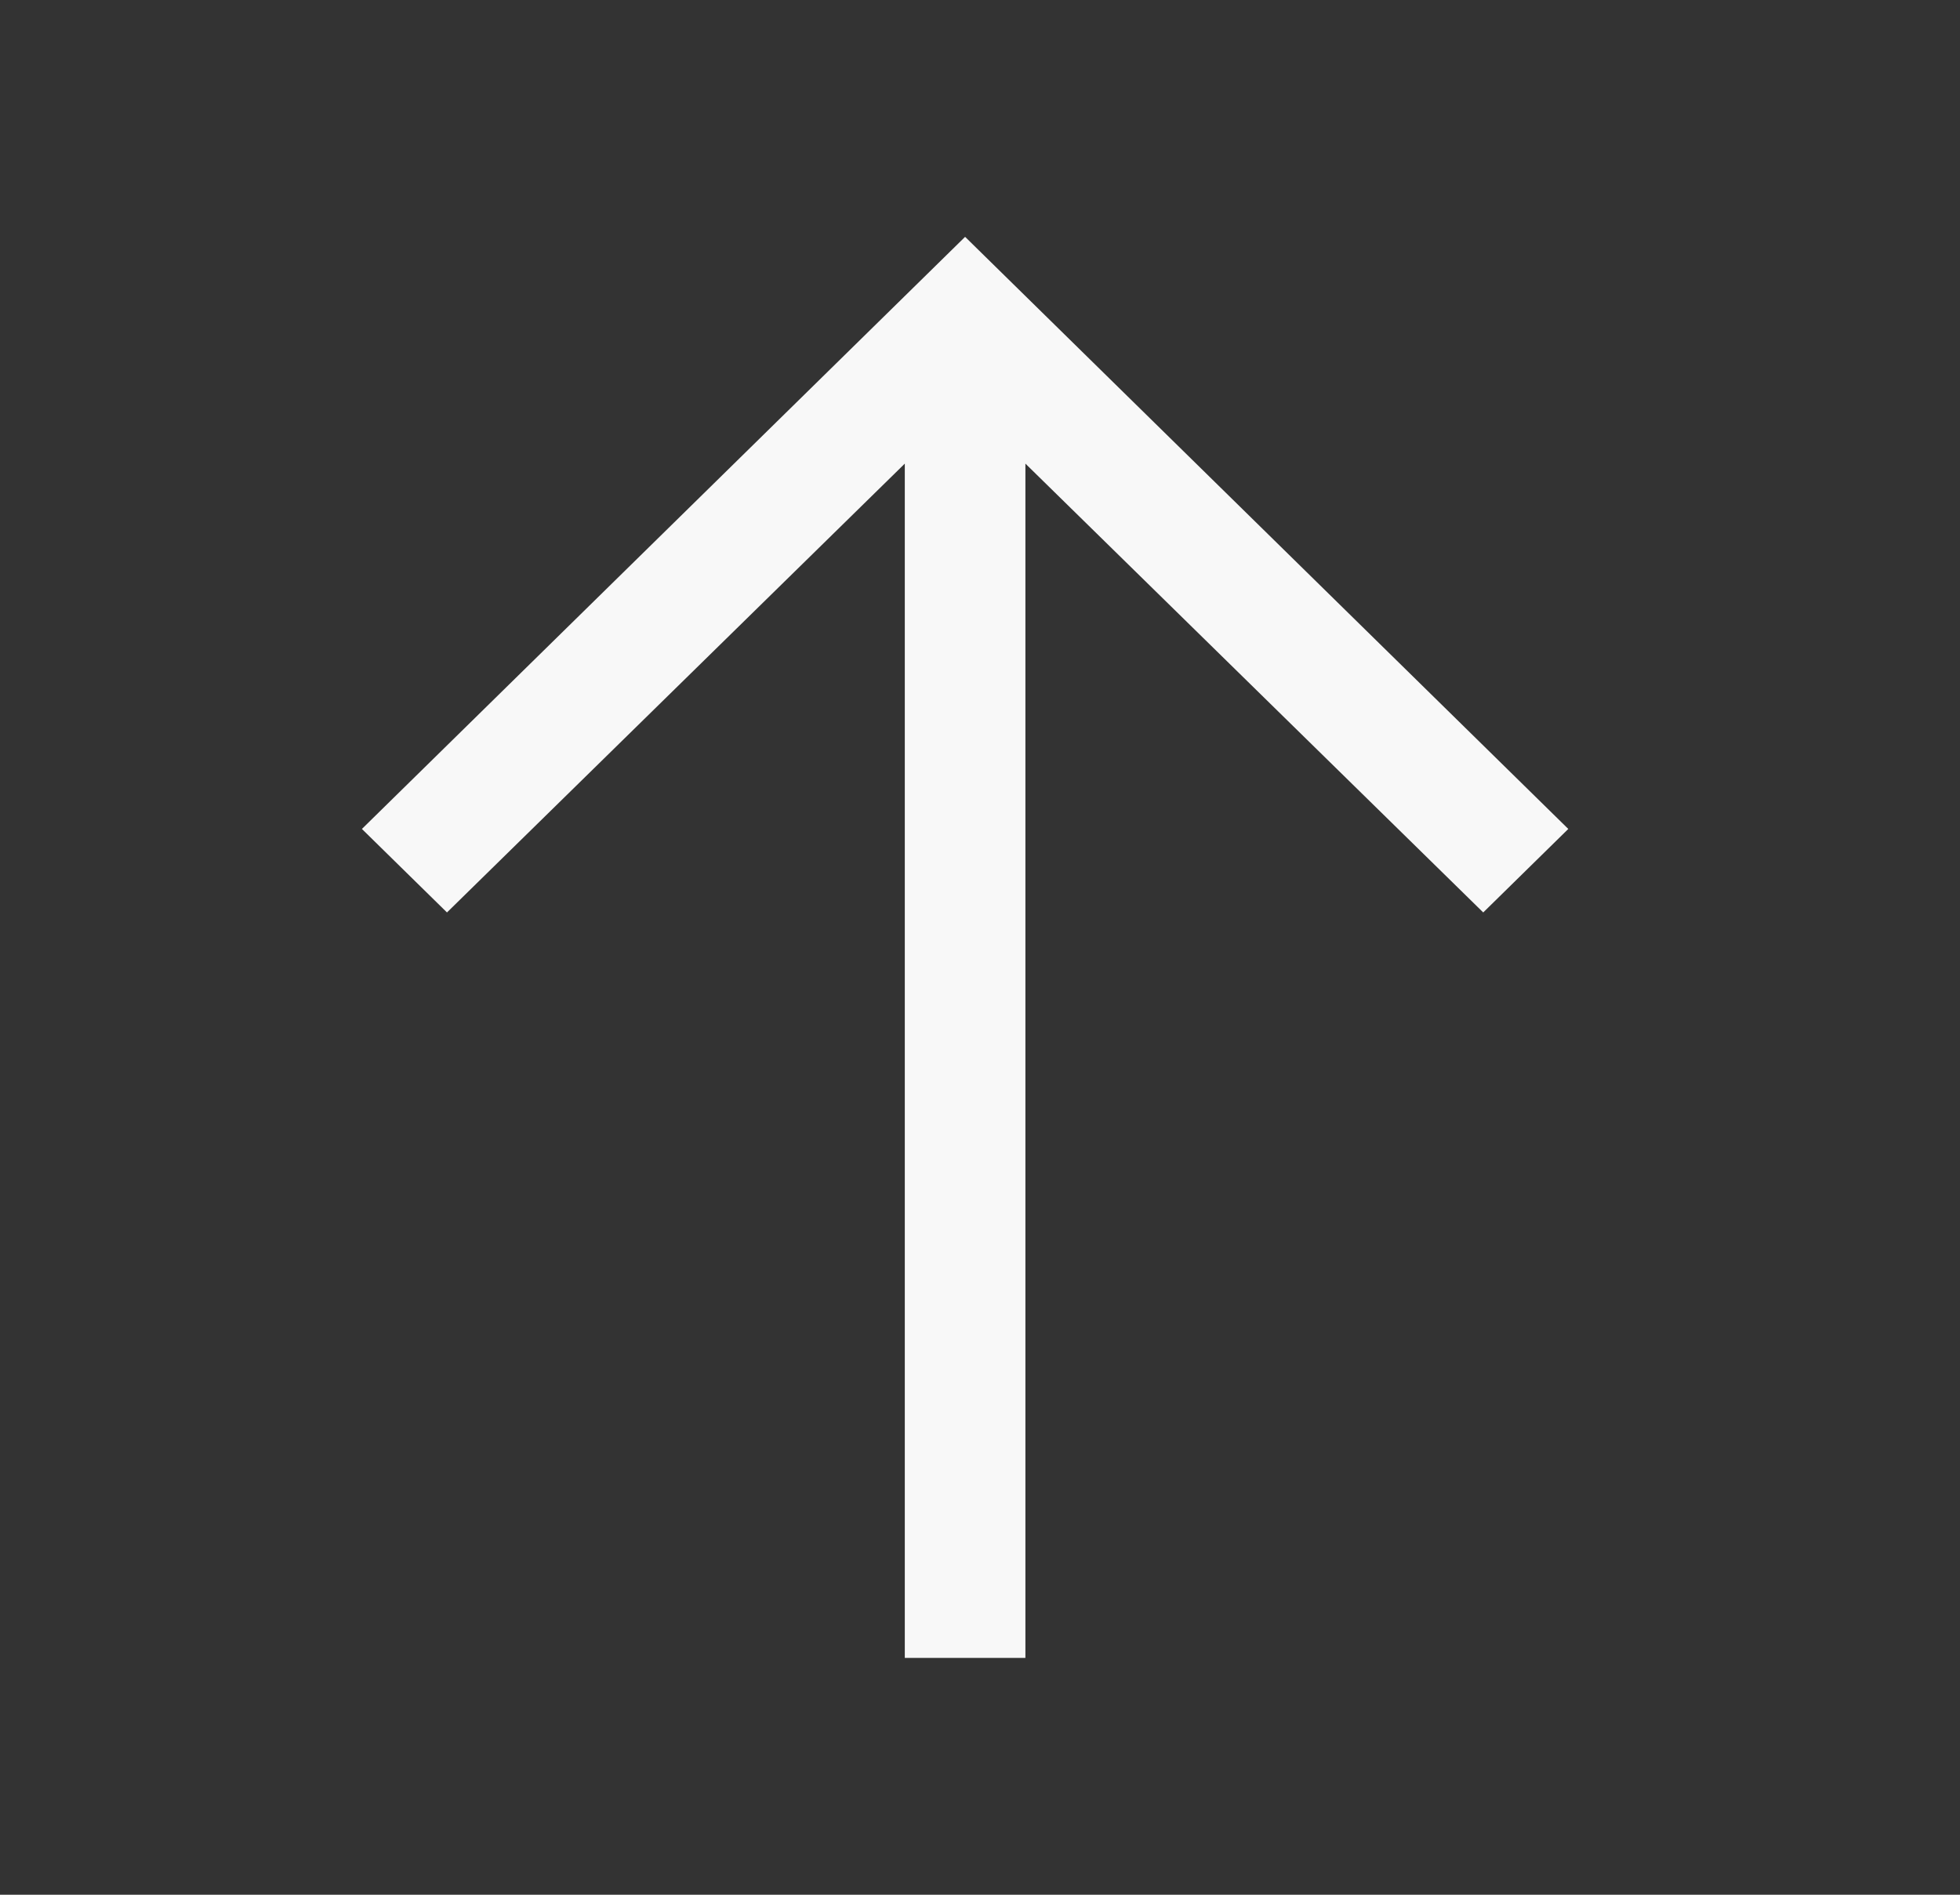 <svg width="60" height="58" viewBox="0 0 60 58" fill="none" xmlns="http://www.w3.org/2000/svg">
<rect x="0" y="0" width="60" height="58" fill="#333333" stroke="none"/>
<path d="M29.544 7.25L11.079 25.375L13.683 27.931L27.698 14.192V50.75H31.39V14.192L45.405 27.931L48.009 25.375L29.544 7.25Z" fill="#F8F8F8"/>
</svg>
